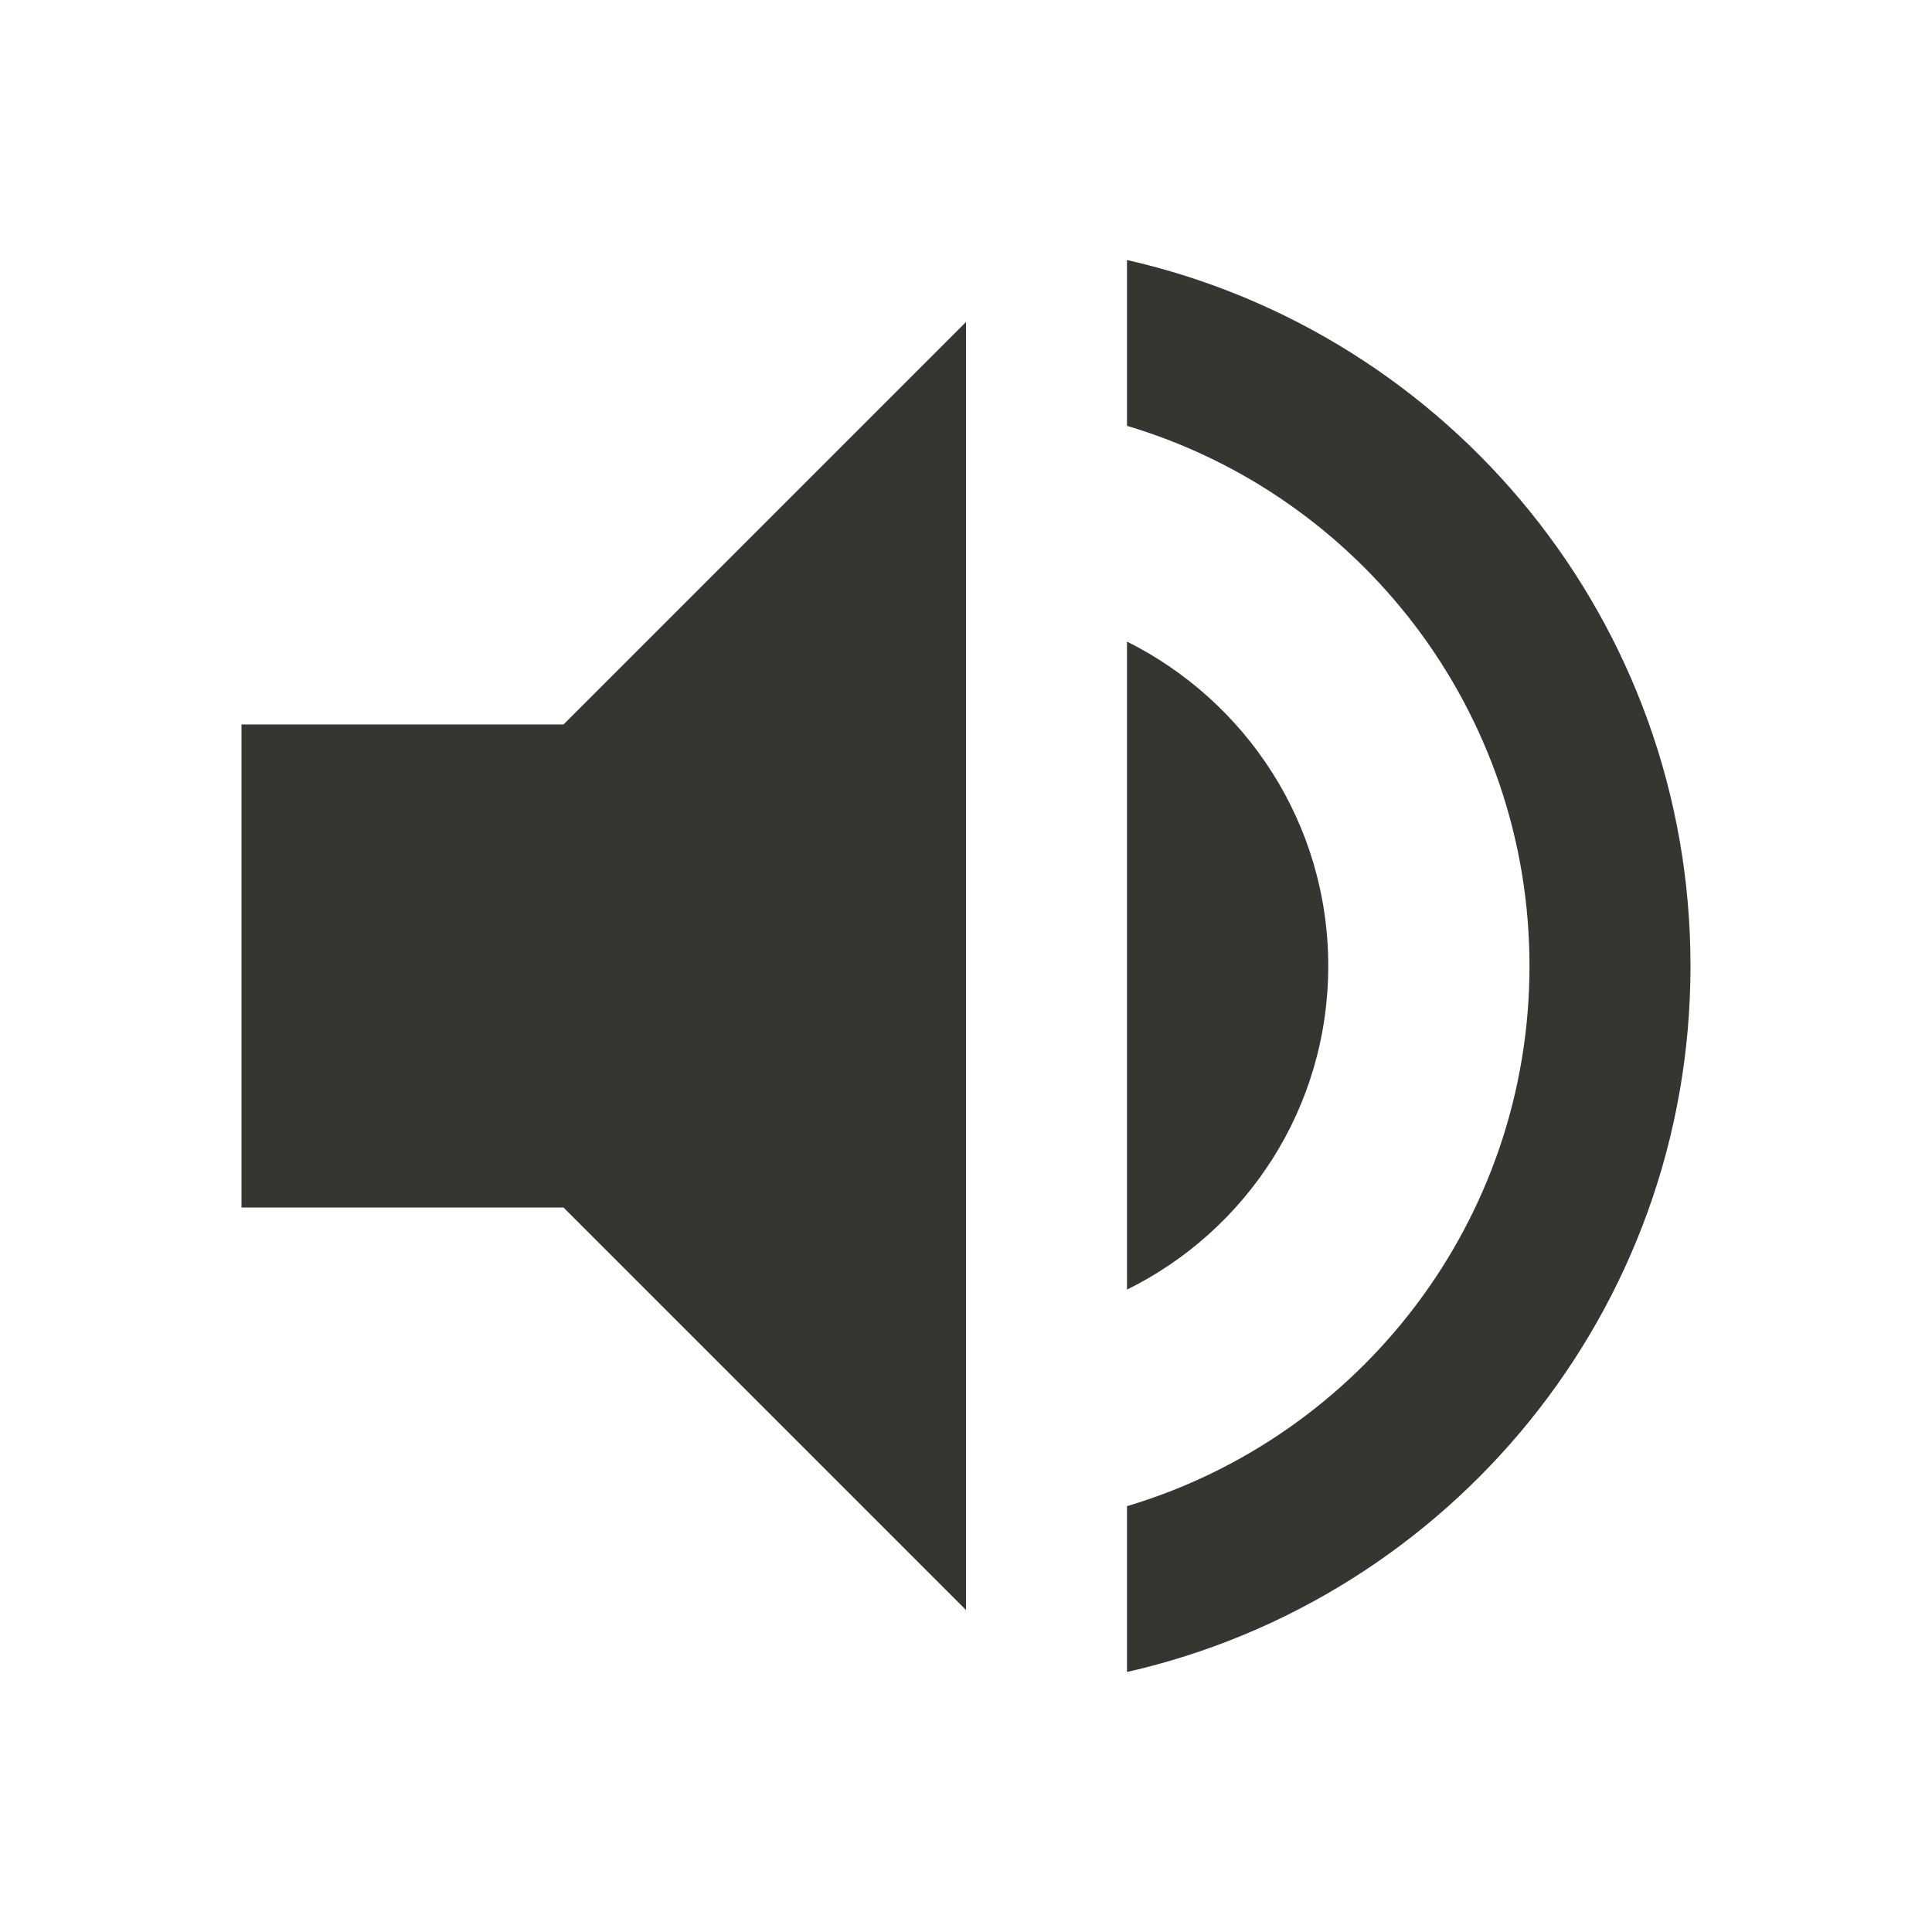 <!-- Generated by IcoMoon.io -->
<svg version="1.1" xmlns="http://www.w3.org/2000/svg" width="280" height="280" viewBox="0 0 280 280">
<title>mt-volume_up</title>
<path fill="#37352f" d="M35 105v70h46.667l58.333 58.333v-186.667l-58.333 58.333h-46.667zM192.5 140c0-20.65-11.9-38.384-29.167-47.017v93.917c17.267-8.517 29.167-26.25 29.167-46.9v0zM163.333 37.683v24.033c33.717 10.033 58.333 41.3 58.333 78.284s-24.617 68.25-58.333 78.283v24.033c46.783-10.617 81.667-52.383 81.667-102.317s-34.883-91.7-81.667-102.317v0z"></path>
</svg>
